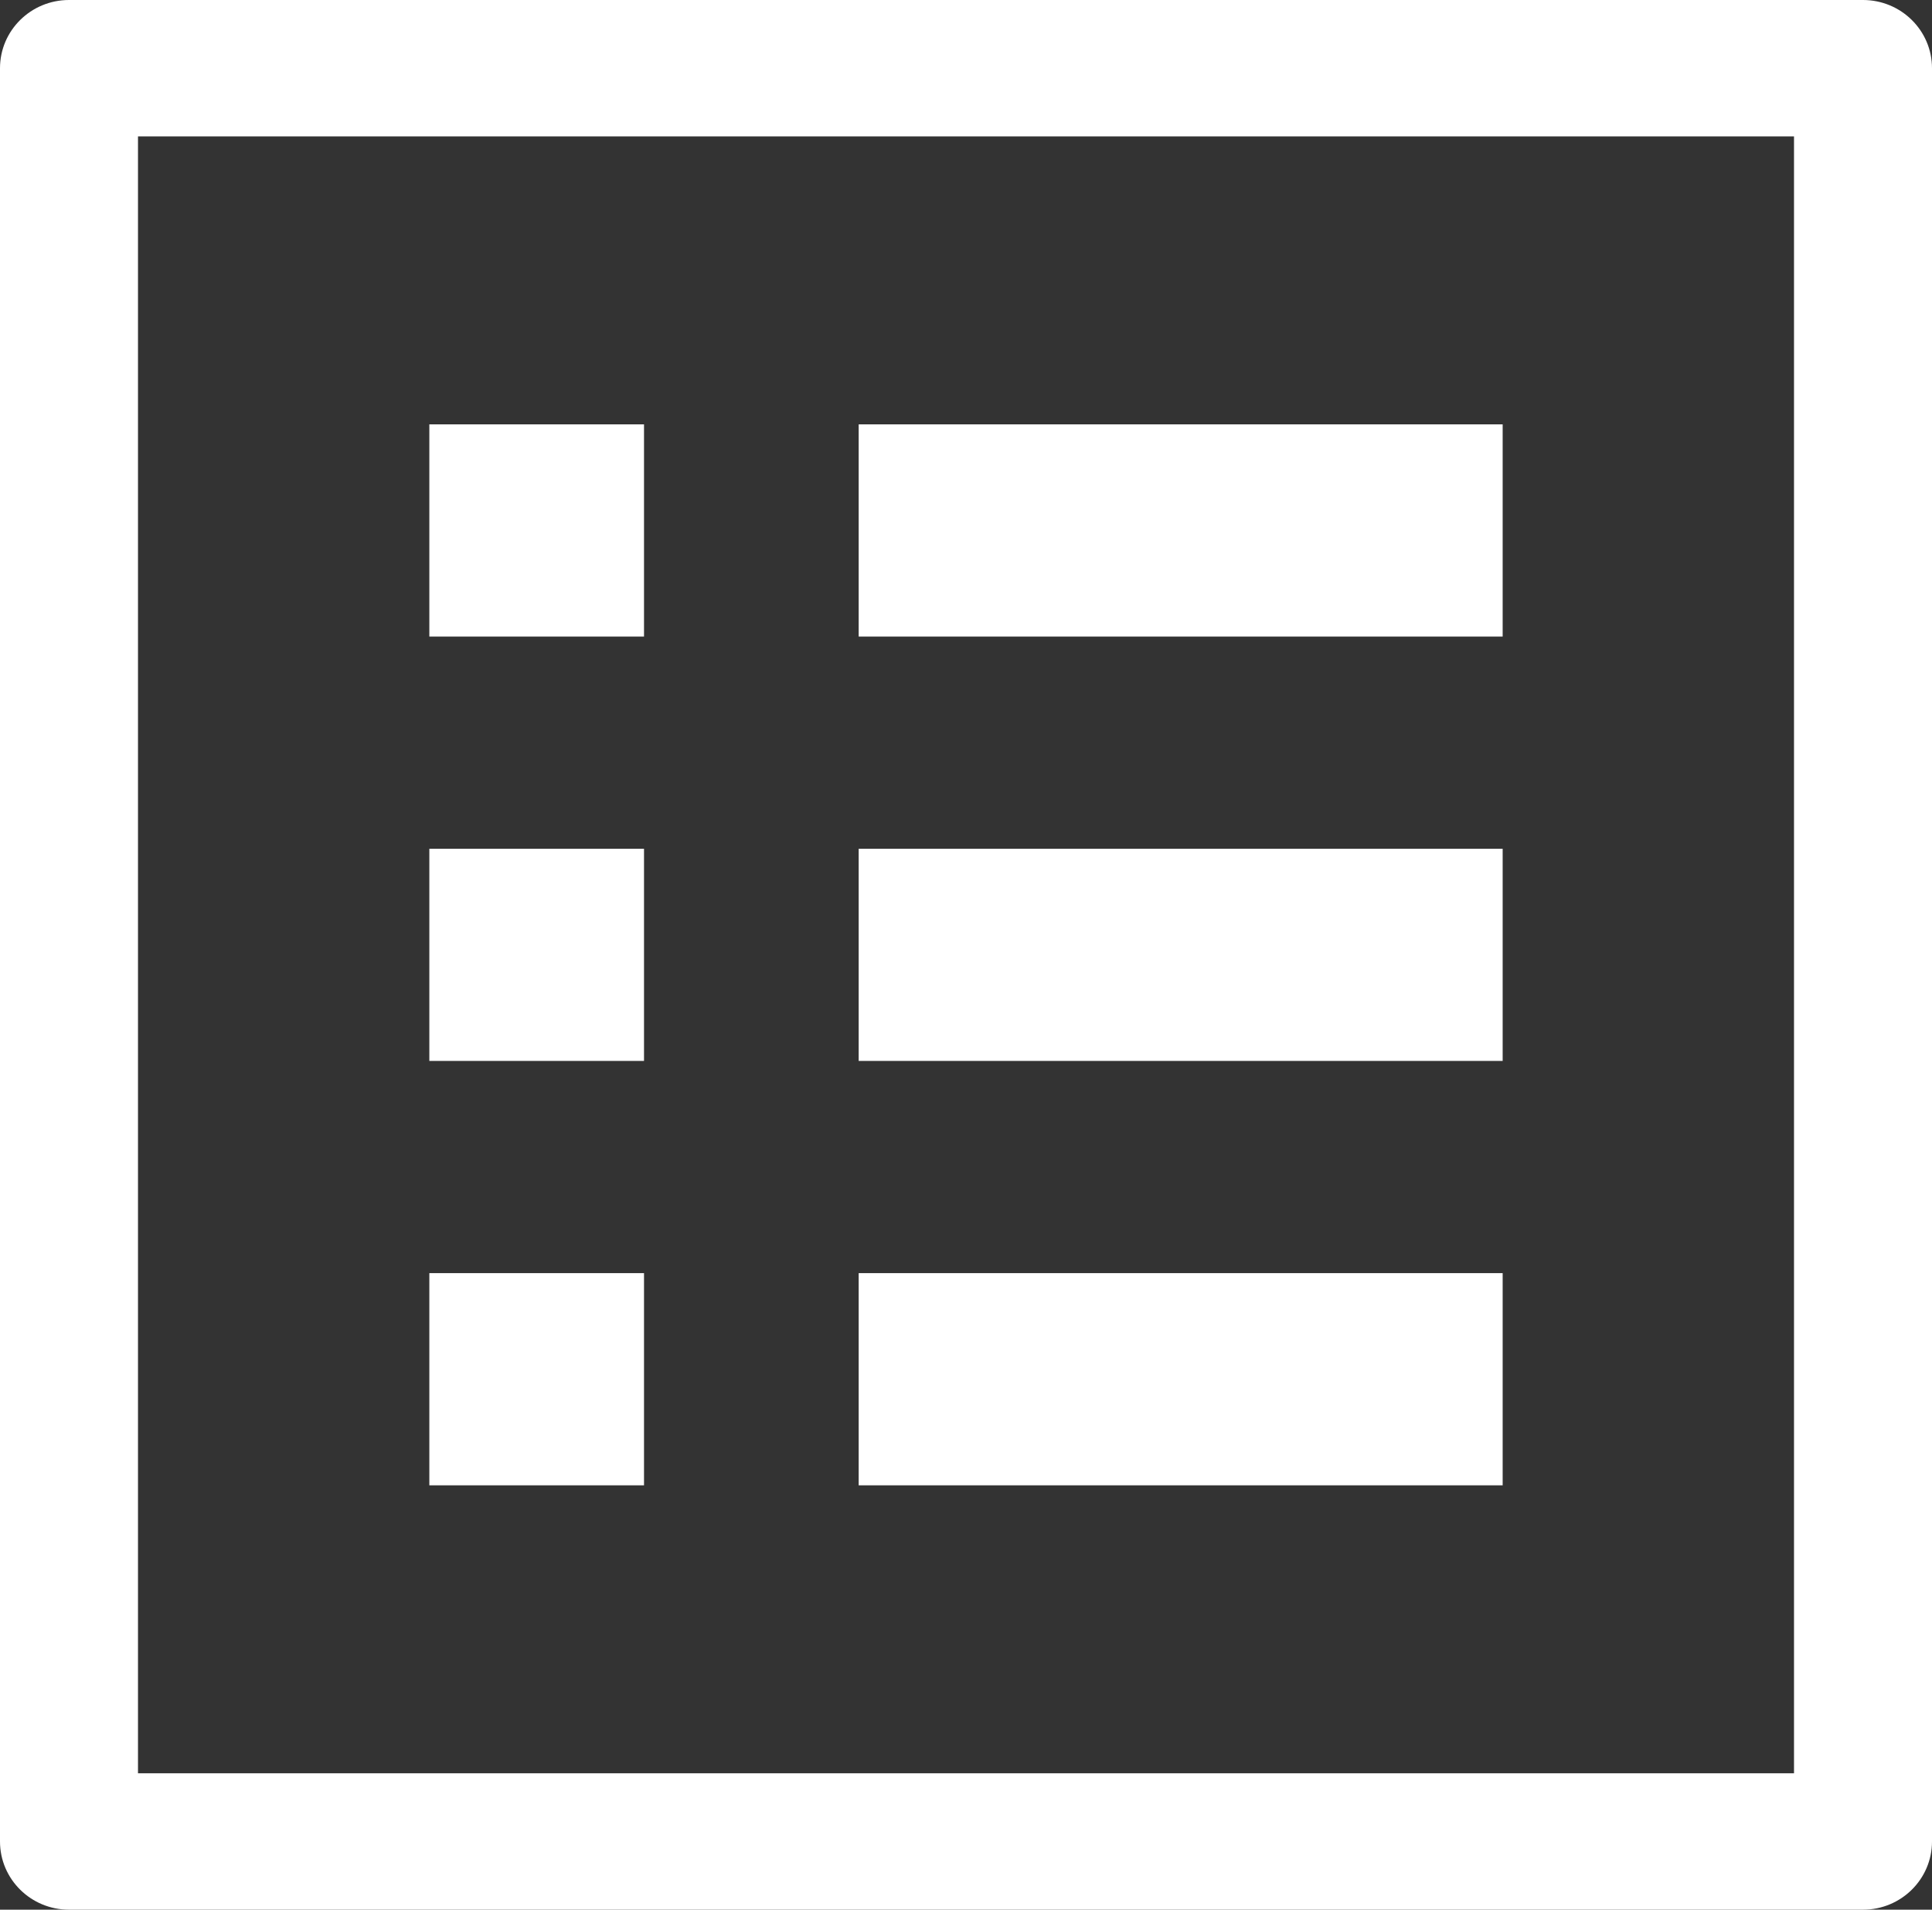 <svg width="85" height="84" viewBox="0 0 85 84" fill="none" xmlns="http://www.w3.org/2000/svg">
<rect x="0" y="0" width="85" height="84" fill="#333333" stroke="none"/>
<path fill-rule="evenodd" clip-rule="evenodd" d="M6.071 78V6H78.929V78H6.071ZM0 3C0 1.343 1.359 0 3.036 0H81.964C83.641 0 85 1.343 85 3V81C85 82.657 83.641 84 81.964 84H3.036C1.359 84 0 82.657 0 81V3ZM66.111 18.667H37.778V28H66.111V18.667ZM66.111 37.334H37.778V46.667H66.111V37.334ZM66.111 56H37.778V65.334H66.111V56ZM28.334 18.667H18.889V28H28.334V18.667ZM28.334 37.334H18.889V46.667H28.334V37.334ZM28.334 56H18.889V65.334H28.334V56Z" fill="white"/>
</svg>

